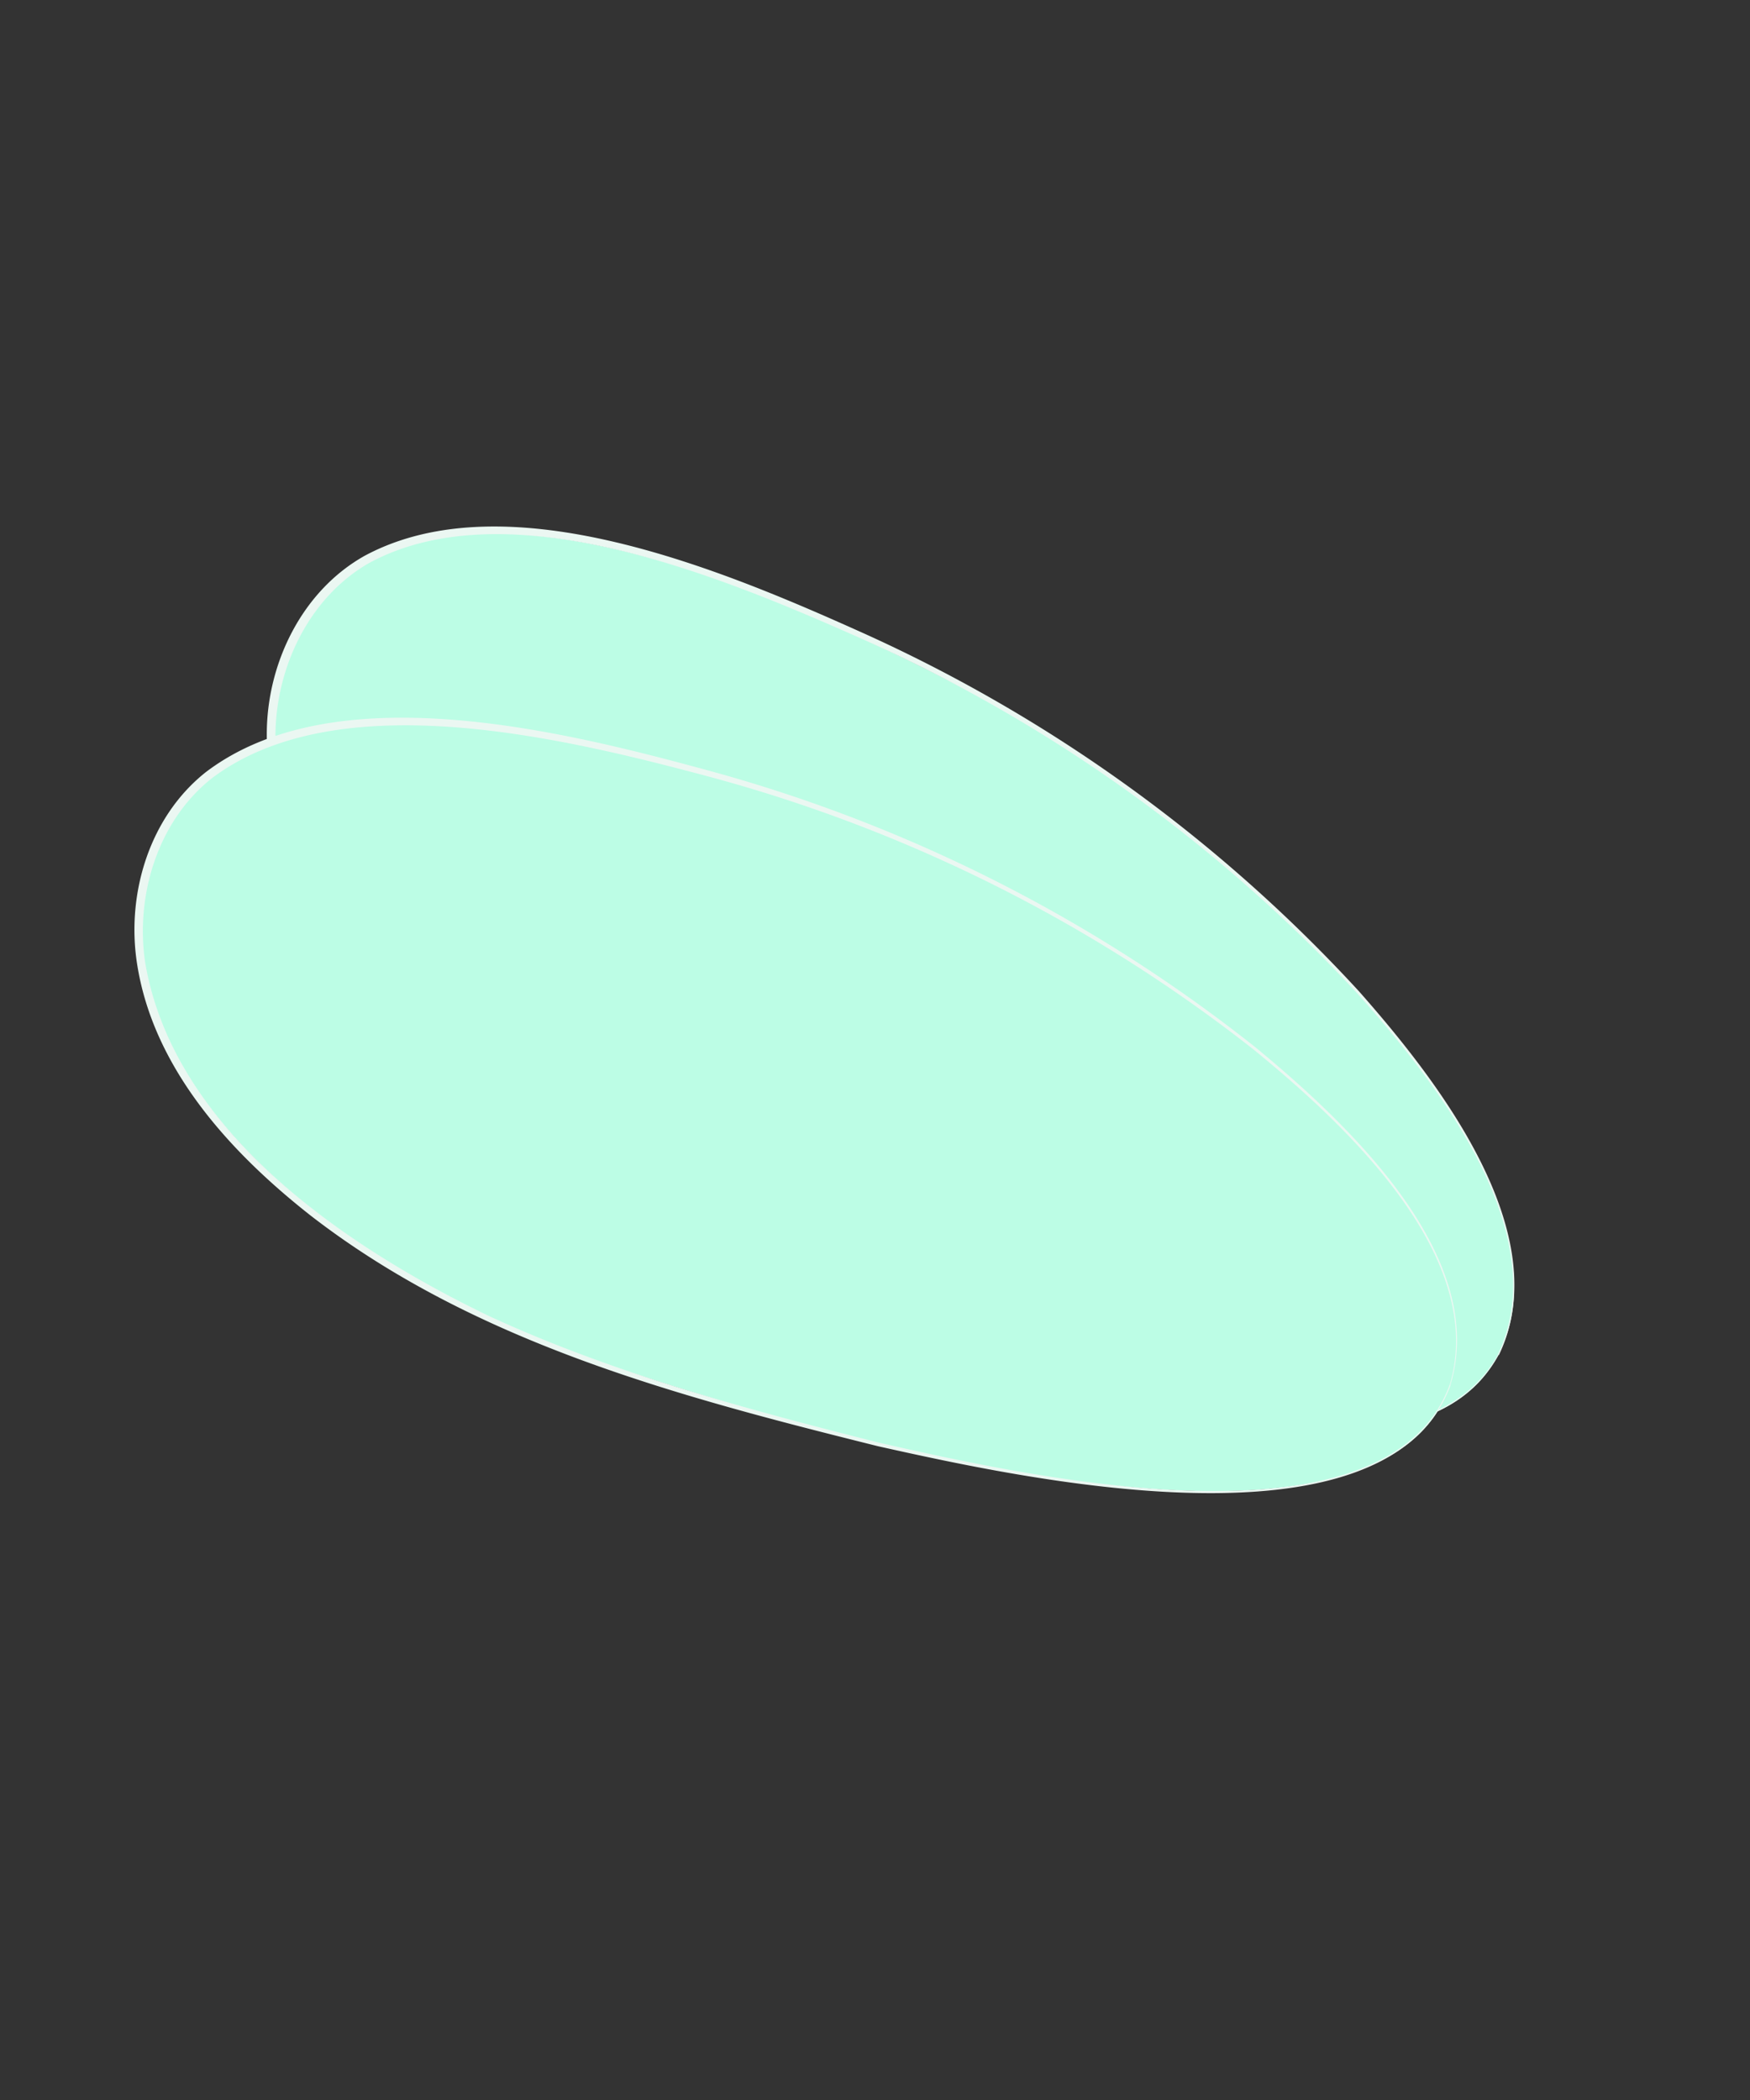 <svg id="ac04c96a-054d-4114-9594-3f014270e23c" data-name="Layer 1" xmlns="http://www.w3.org/2000/svg" width="200" height="240" viewBox="0 0 200 240">
  <rect x="0" y="0" width="200" height="240" fill="#333333" stroke="none"/>
  <defs>
    <style>
      .a3b15cf8-c27b-42e9-ac14-e1a407759757 {
        fill: #bcfde5;
      }

      .efe15812-4d9d-470d-9bca-5b43783823c9 {
        fill: #ebf7f2;
      }
    </style>
  </defs>
  <g>
    <g>
      <path class="a3b15cf8-c27b-42e9-ac14-e1a407759757" d="M171.24,154.82c-10.73,20.63-61.66,0-94.2-17S23.4,93.32,34.13,72.69s43.16-11.12,75.71,5.81S182,134.18,171.24,154.82Z"/>
      <path class="efe15812-4d9d-470d-9bca-5b43783823c9" d="M171.28,154.84c-10.29,18.66-50.49,2.72-65.71-3.24-21.53-9.12-43.66-18.82-60-36.18-7.93-8.55-15.12-19.37-15.08-31.52,0-8.05,4-16.36,11.2-20.39,16.36-8.78,41.17,1.75,56.8,8.77a174.36,174.36,0,0,1,56.81,41c8.9,10.07,22.69,27.65,16,41.59Zm-.09-.05c6.62-13.86-7.25-31.39-16.13-41.32A173.81,173.81,0,0,0,98.21,72.88c-15.4-6.82-40-17.19-56-8.55-6.84,3.9-10.65,11.86-10.73,19.59C31.69,103.49,49,119.56,64,130c13,8.67,27.4,15.08,41.74,21.21,15.13,6,55.15,22.09,65.45,3.6Z"/>
    </g>
    <g>
      <path class="a3b15cf8-c27b-42e9-ac14-e1a407759757" d="M165.73,158.28c-7.39,22.05-60.92,9.55-95.69-2.1S10.12,120.55,17.51,98.5s40.91-17.7,75.68-6S173.12,136.23,165.73,158.28Z"/>
      <path class="efe15812-4d9d-470d-9bca-5b43783823c9" d="M165.78,158.29c-7.27,20-49.45,10.55-65.41,7-22.69-5.66-46.06-11.79-64.91-26.4-9.16-7.21-17.95-16.78-19.8-28.77-1.24-8,1.43-16.8,7.88-21.89C38.34,77,64.48,83.57,81,88.07a174.32,174.32,0,0,1,62.49,31.63c10.37,8.56,26.73,23.78,22.27,38.59Zm-.1,0c4.38-14.72-12.05-29.88-22.37-38.31A173.78,173.78,0,0,0,80.84,88.71C64.57,84.37,38.6,78,24.14,89c-6.15,4.92-8.68,13.38-7.55,21,3.27,19.25,22.91,32.51,39.35,40.43,14.2,6.54,29.41,10.63,44.53,14.45,15.88,3.59,57.92,13.24,65.21-6.63Z"/>
    </g>
  </g>
</svg>
